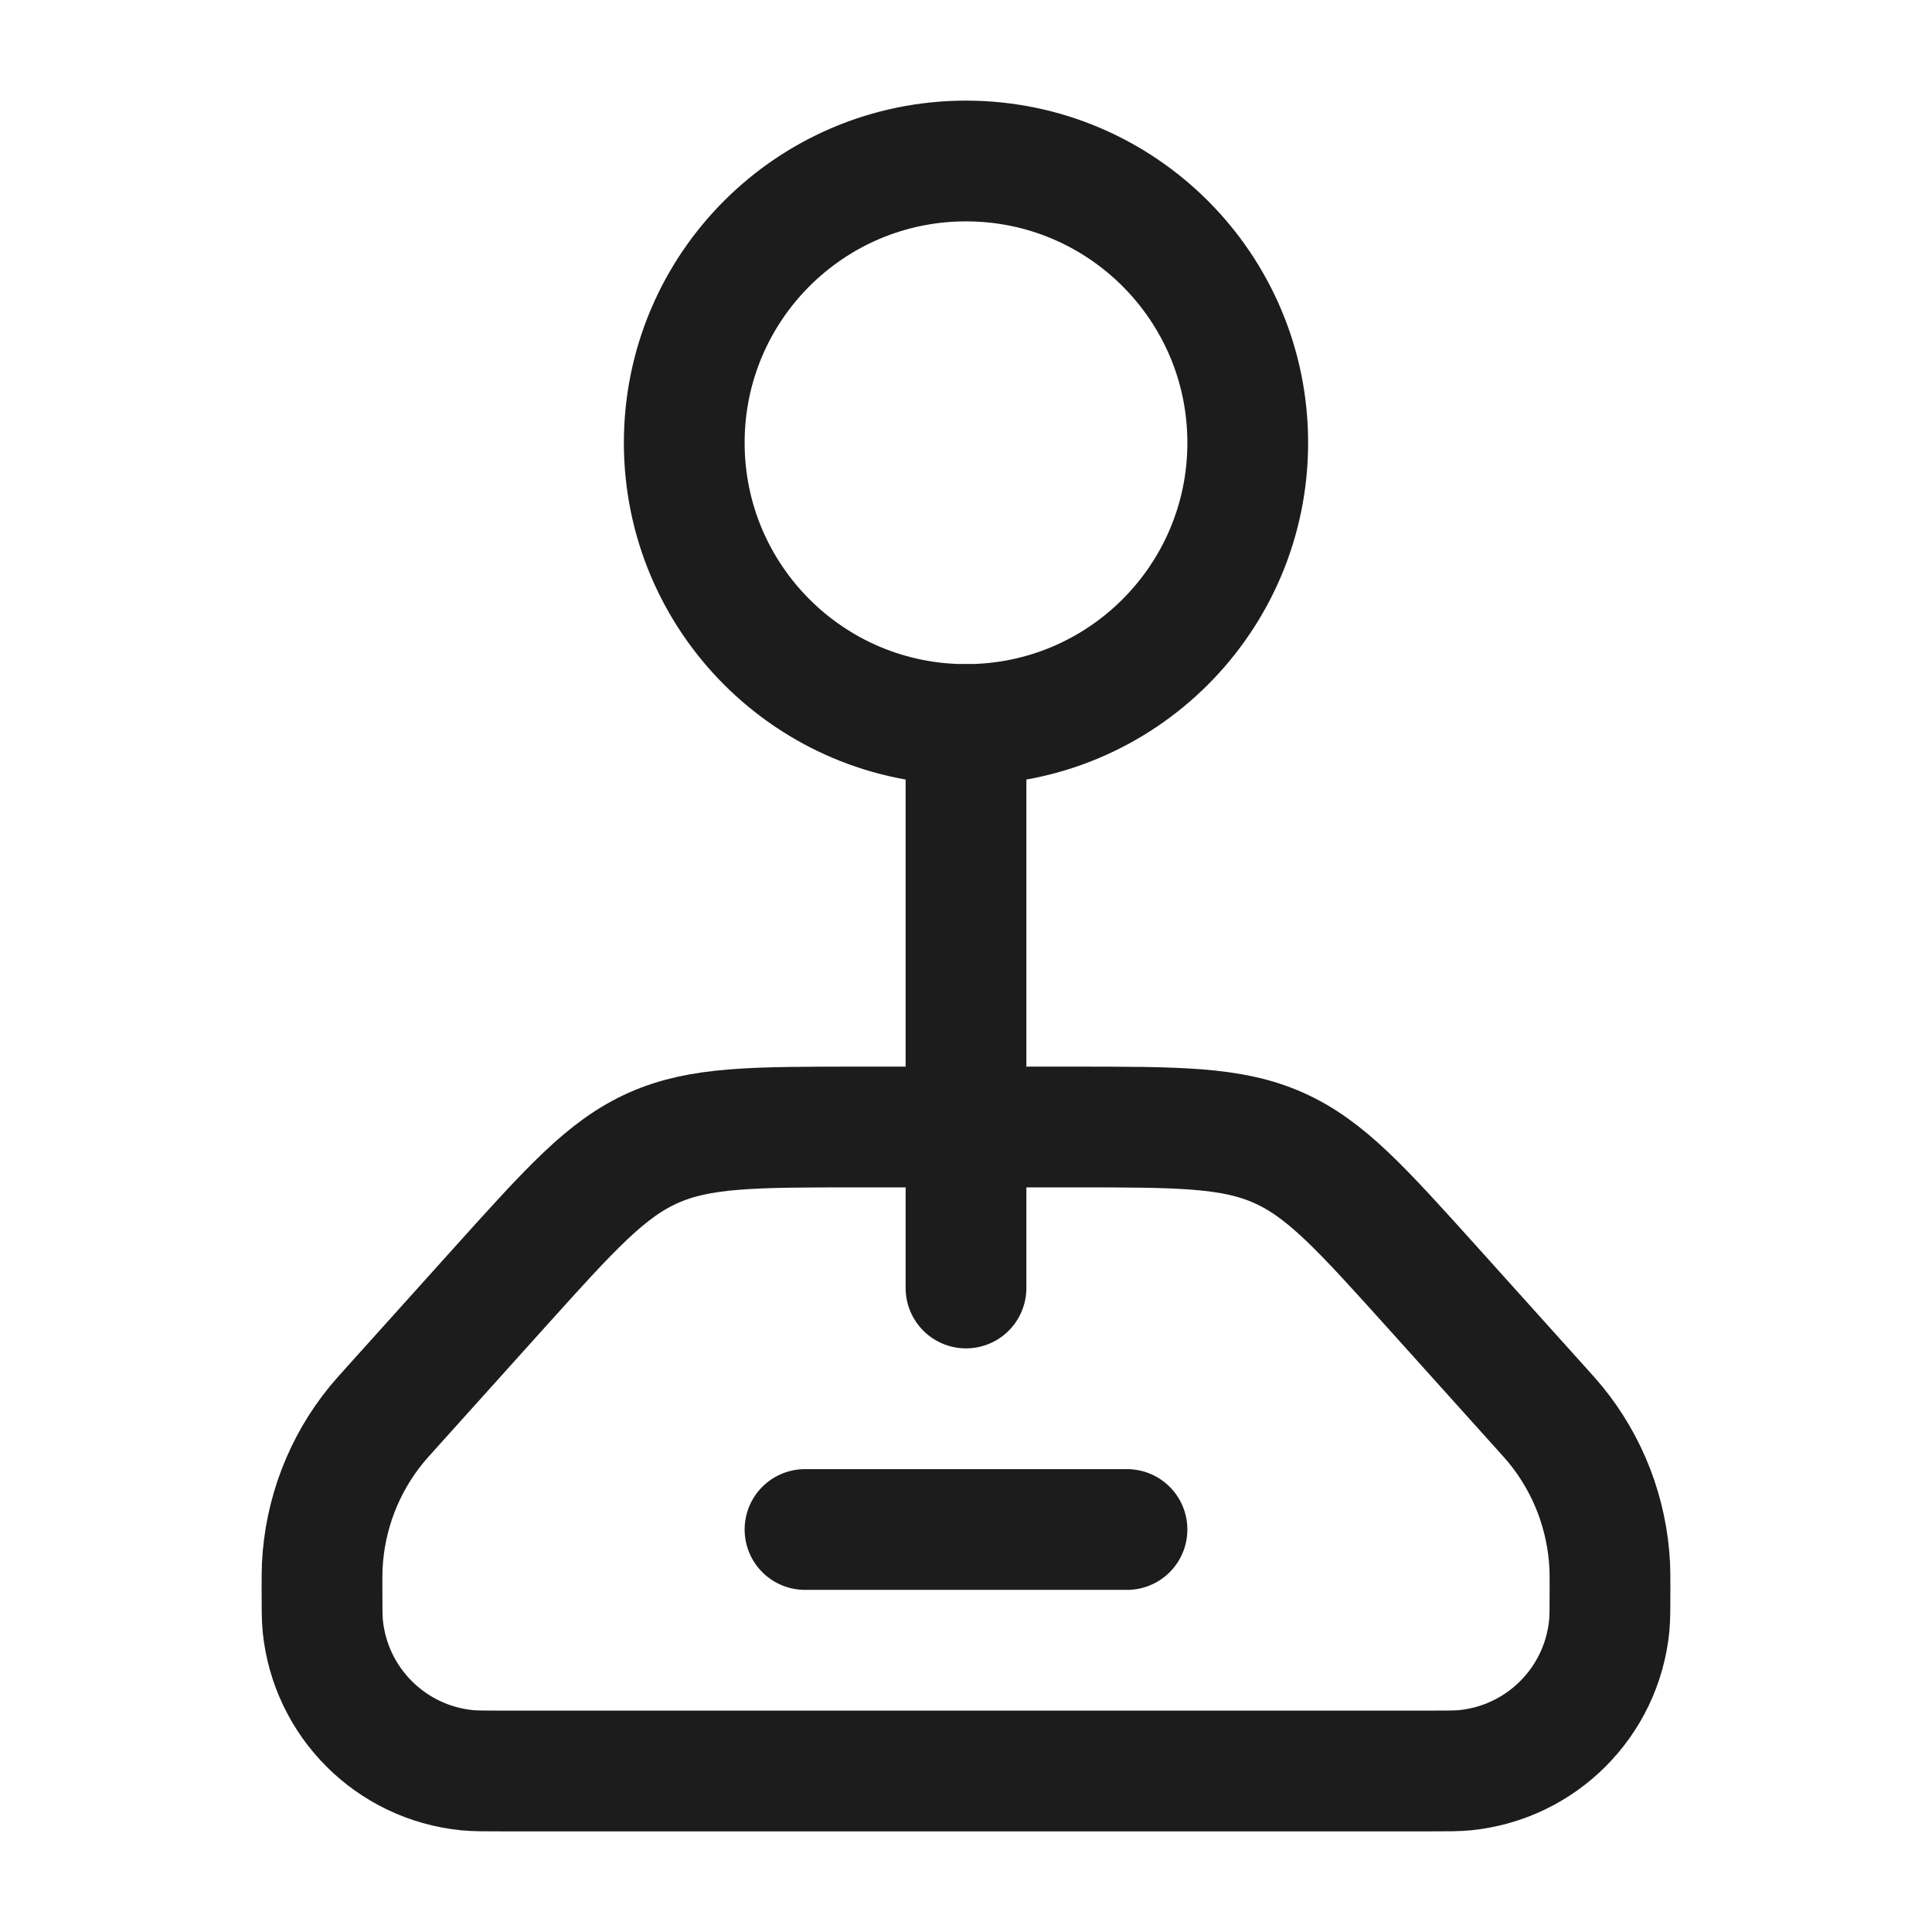 <svg width="24" height="24" viewBox="0 0 24 24" fill="none" xmlns="http://www.w3.org/2000/svg">
<g id="joystick-05">
<path id="Vector" d="M15.5 5.5C15.5 7.433 13.933 9 12 9C10.067 9 8.5 7.433 8.5 5.5C8.5 3.567 10.067 2 12 2C13.933 2 15.5 3.567 15.5 5.5Z" stroke="#1B1C1B" stroke-width="1.5"/>
<path id="Vector_2" d="M17.743 22H6.257C6.018 22 5.899 22 5.799 21.99C4.853 21.894 4.106 21.147 4.01 20.201C4 20.101 4 19.982 4 19.743C4 19.598 4 19.525 4.003 19.455C4.034 18.811 4.27 18.194 4.678 17.696C4.723 17.641 4.772 17.587 4.869 17.479L6.212 15.986C7.093 15.008 7.533 14.519 8.116 14.259C8.698 14 9.356 14 10.672 14H13.328C14.644 14 15.302 14 15.884 14.259C16.467 14.519 16.907 15.008 17.788 15.986L19.131 17.479C19.228 17.587 19.277 17.641 19.322 17.696C19.73 18.194 19.966 18.811 19.997 19.455C20 19.525 20 19.598 20 19.743C20 19.982 20 20.101 19.99 20.201C19.894 21.147 19.147 21.894 18.201 21.99C18.101 22 17.982 22 17.743 22Z" stroke="#1B1C1B" stroke-width="1.5" stroke-linecap="round" stroke-linejoin="round"/>
<path id="Vector_3" d="M10 19H14" stroke="#1B1C1B" stroke-width="1.5" stroke-linecap="round"/>
<path id="Vector_4" d="M12 9V16" stroke="#1B1C1B" stroke-width="1.5" stroke-linecap="round"/>
</g>
</svg>
